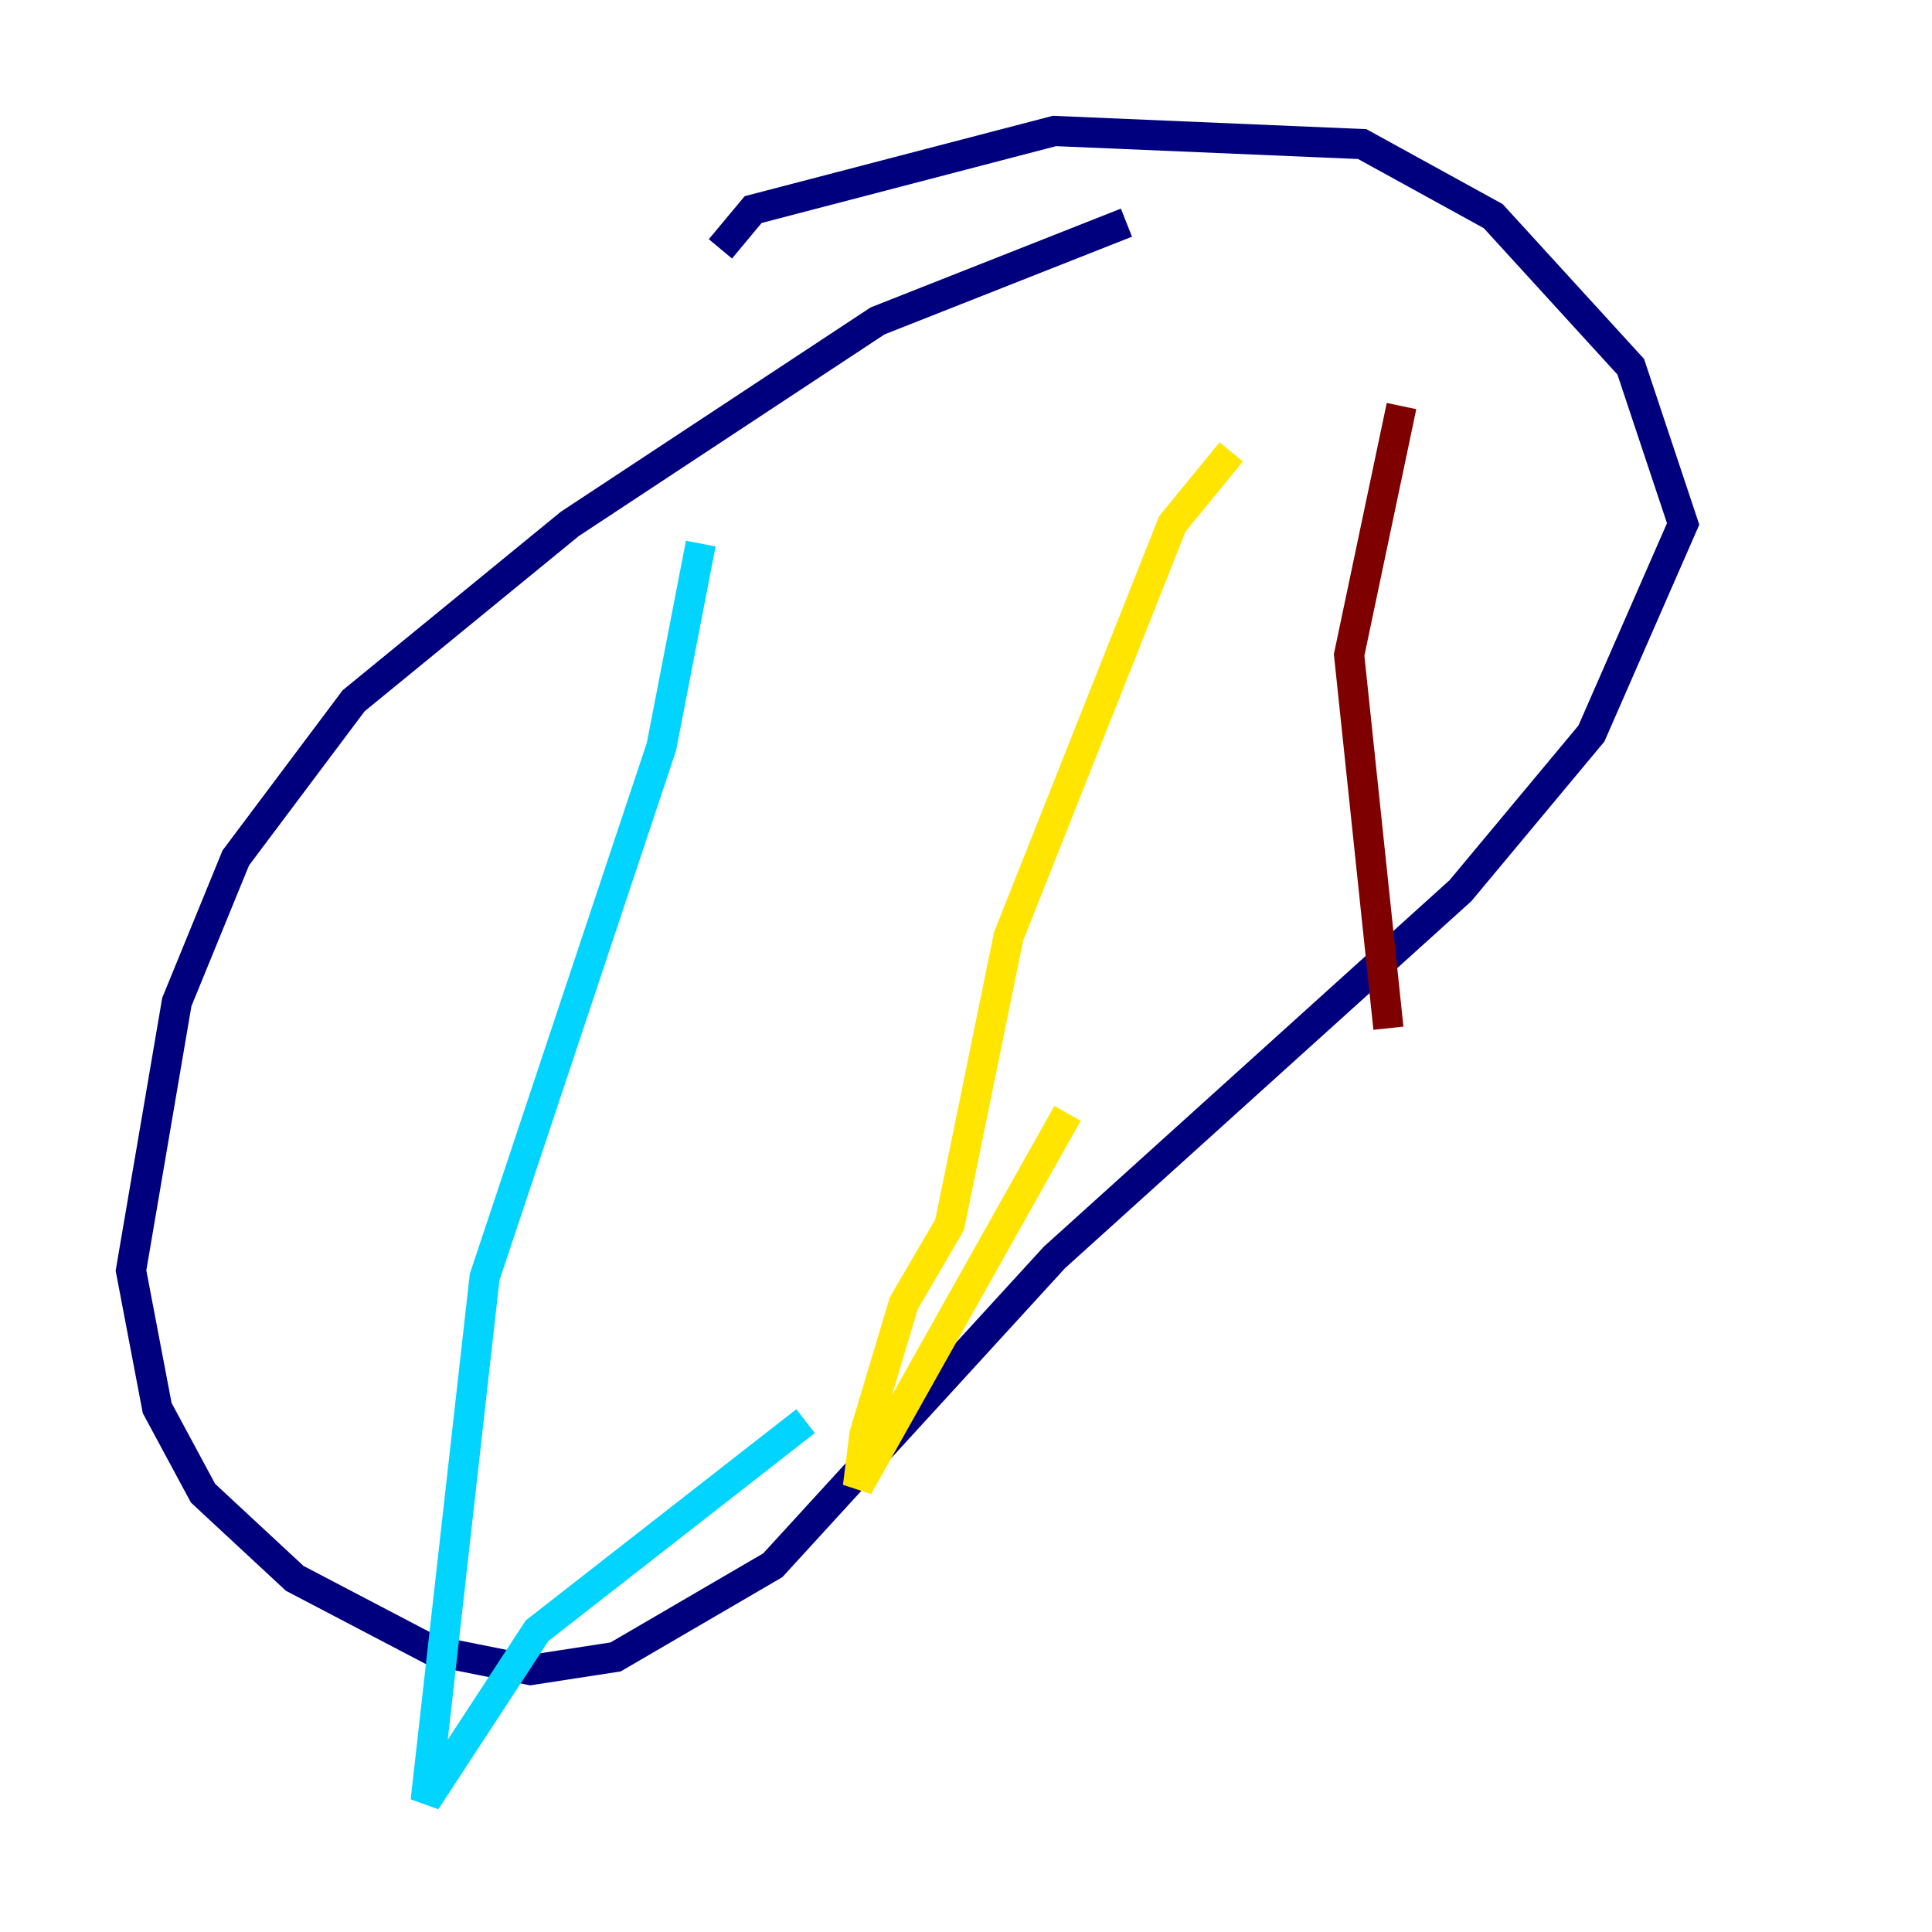 <?xml version="1.0" encoding="utf-8" ?>
<svg baseProfile="tiny" height="128" version="1.2" viewBox="0,0,128,128" width="128" xmlns="http://www.w3.org/2000/svg" xmlns:ev="http://www.w3.org/2001/xml-events" xmlns:xlink="http://www.w3.org/1999/xlink"><defs /><polyline fill="none" points="74.63,14.752 58.142,21.261 37.749,34.712 23.43,46.427 15.62,56.841 11.715,66.386 8.678,84.176 10.414,93.288 13.451,98.929 19.525,104.57 28.637,109.342 35.146,110.644 40.786,109.776 51.2,103.702 69.858,83.308 96.759,59.01 105.437,48.597 111.512,34.712 108.041,24.298 98.929,14.319 90.251,9.546 69.858,8.678 49.898,13.885 47.729,16.488" stroke="#00007f" stroke-width="2" /><polyline fill="none" points="46.427,36.014 43.824,49.464 32.108,84.61 28.203,119.322 35.58,108.041 53.37,94.156" stroke="#00d4ff" stroke-width="2" /><polyline fill="none" points="81.573,29.939 77.668,34.712 66.82,62.047 62.915,81.139 59.878,86.346 57.275,95.024 56.841,98.495 70.725,73.763" stroke="#ffe500" stroke-width="2" /><polyline fill="none" points="92.854,26.902 89.383,43.39 91.986,68.122" stroke="#7f0000" stroke-width="2" /></svg>